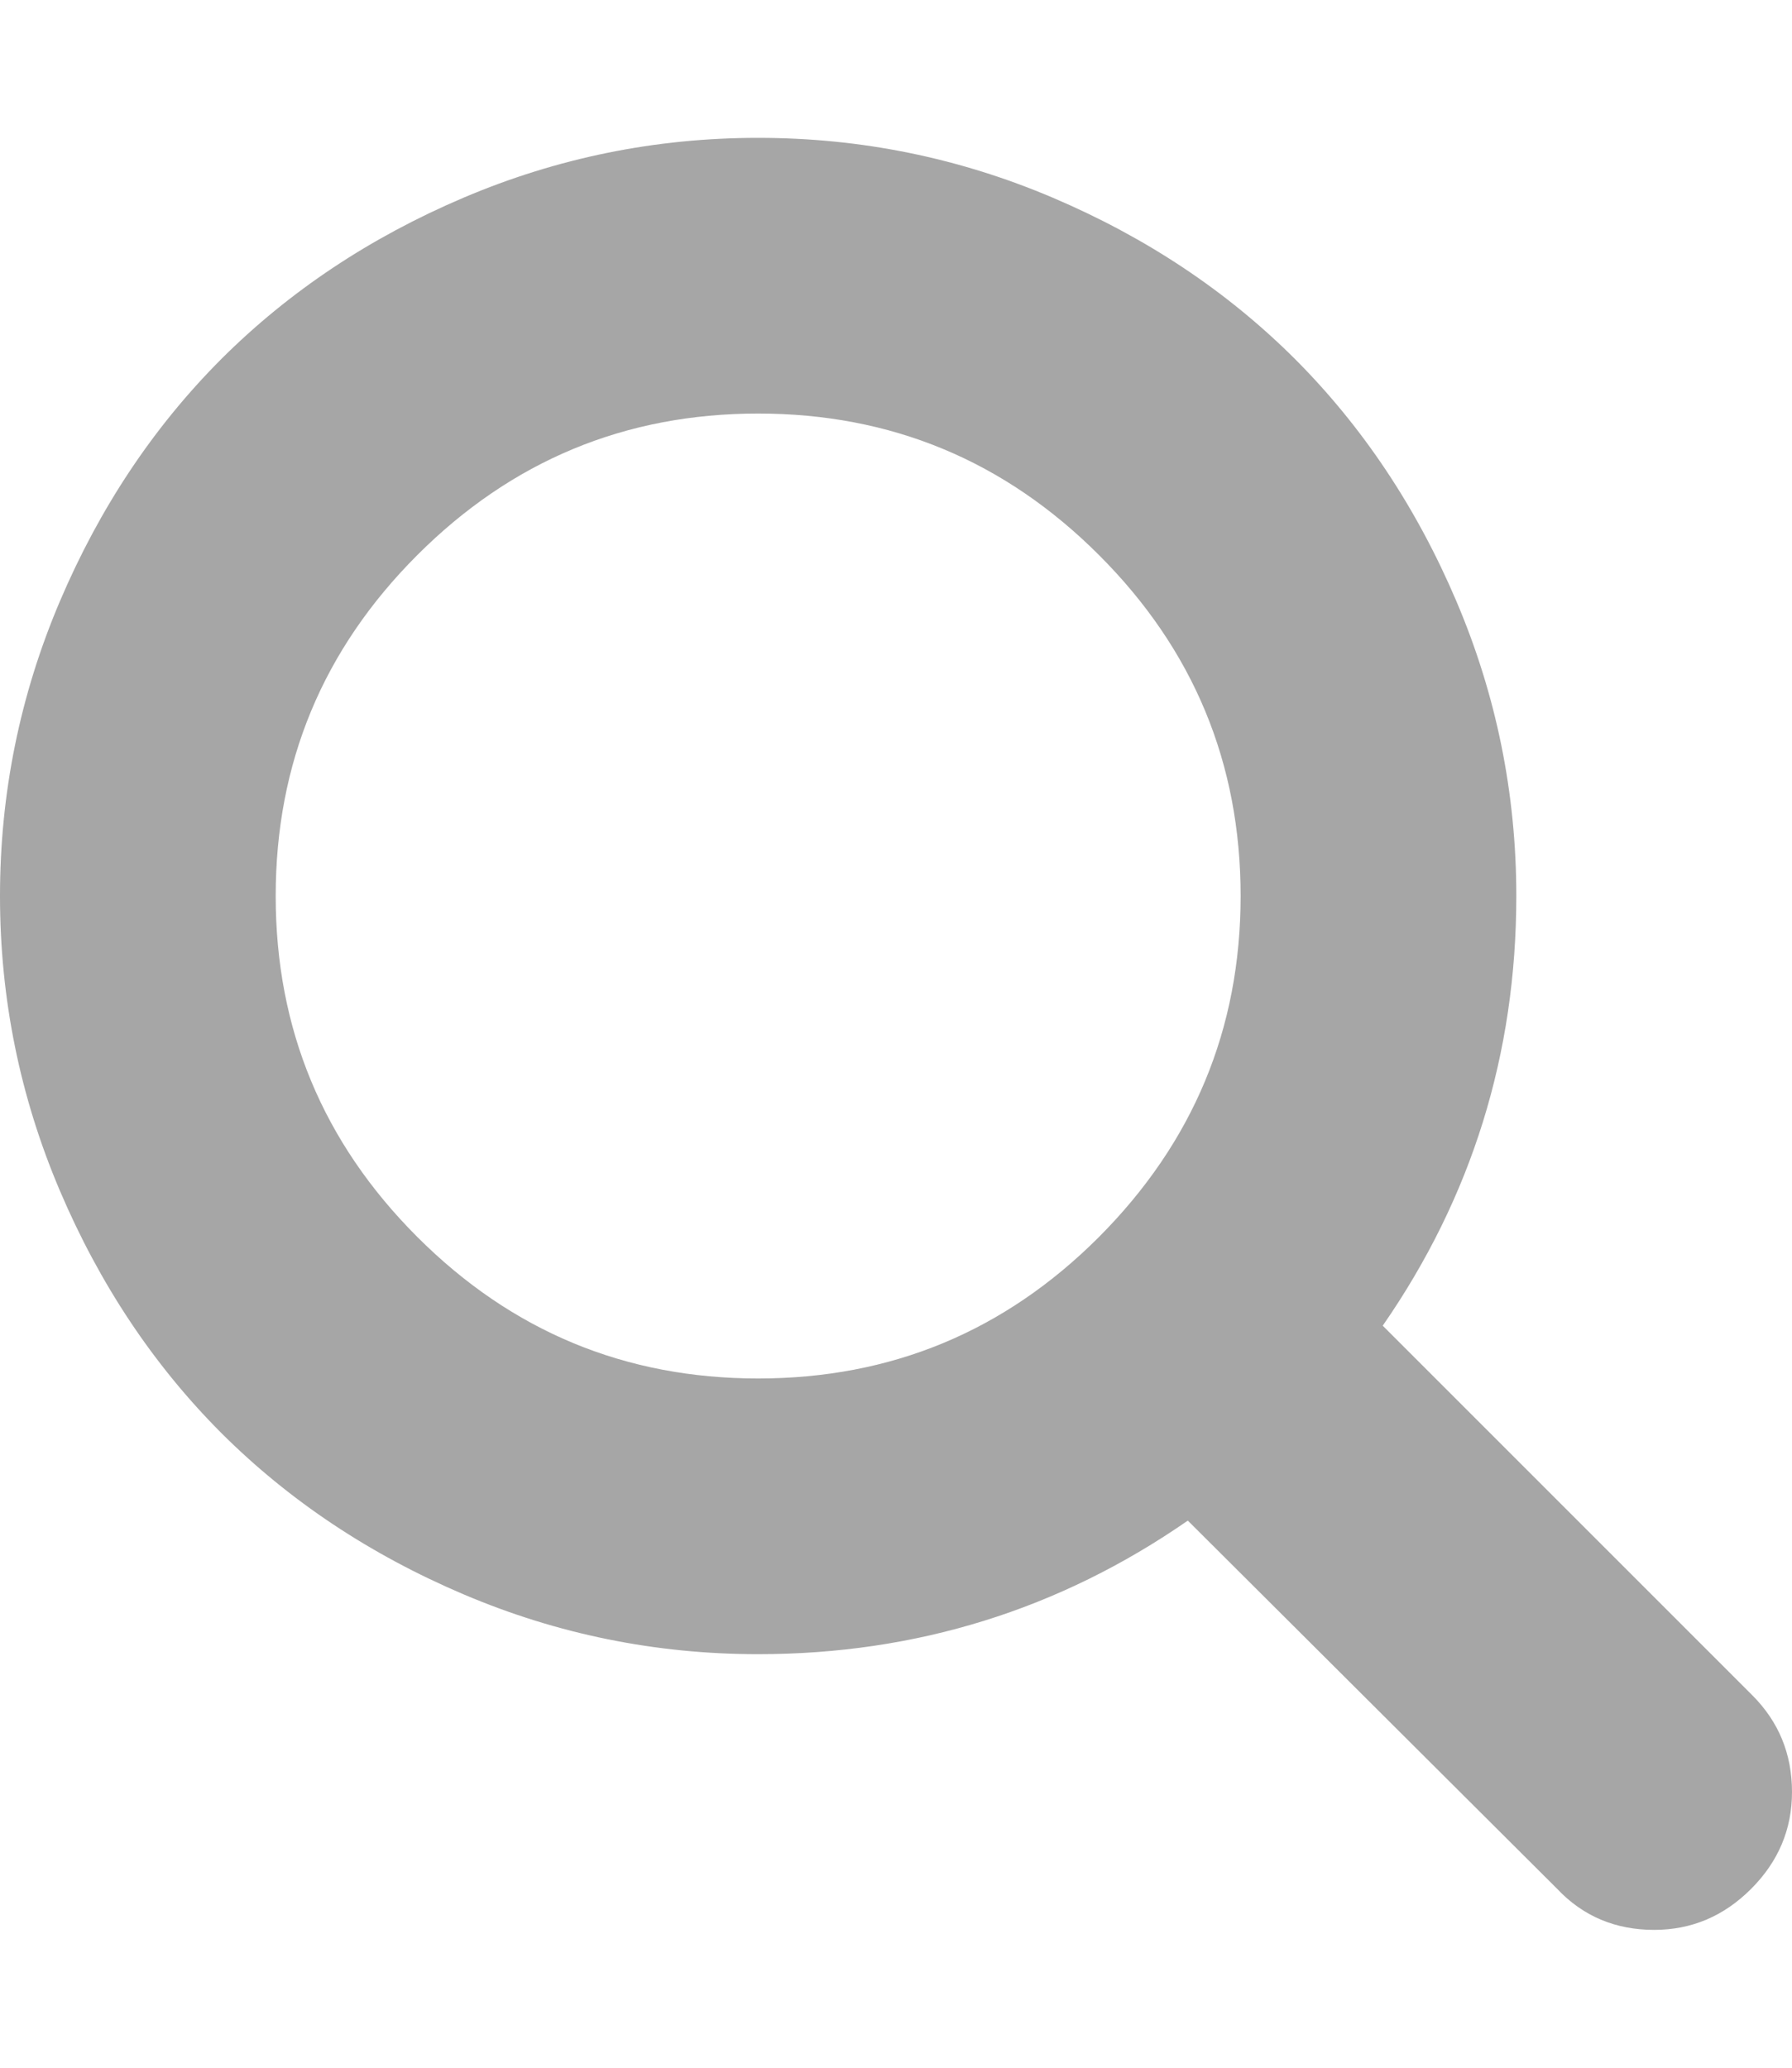 <?xml version="1.0" encoding="UTF-8"?>
<svg width="13px" height="15px" viewBox="0 0 13 15" version="1.1" xmlns="http://www.w3.org/2000/svg" xmlns:xlink="http://www.w3.org/1999/xlink">
    <!-- Generator: Sketch 63.1 (92452) - https://sketch.com -->
    <title>icon_search_fade</title>
    <desc>Created with Sketch.</desc>
    <g id="Page-1" stroke="none" stroke-width="1" fill="none" fill-rule="evenodd">
        <g id="icon_search_fade">
            <path d="M7.969,8.977 C8.656,8.289 9,7.464 9,6.5 C9,5.536 8.658,4.712 7.973,4.027 C7.288,3.342 6.464,3 5.5,3 C4.536,3 3.712,3.342 3.027,4.027 C2.342,4.712 2,5.536 2,6.5 C2,7.464 2.342,8.288 3.027,8.973 C3.712,9.658 4.536,10 5.5,10 C6.464,10 7.286,9.659 7.969,8.977 Z M13,13 C13,13.271 12.901,13.505 12.703,13.703 C12.505,13.901 12.271,14 12,14 C11.719,14 11.484,13.901 11.297,13.703 L8.617,11.031 C7.685,11.677 6.646,12 5.5,12 C4.755,12 4.043,11.855 3.363,11.566 C2.684,11.277 2.098,10.887 1.605,10.395 C1.113,9.902 0.723,9.316 0.434,8.637 C0.145,7.957 0,7.245 0,6.5 C0,5.755 0.145,5.043 0.434,4.363 C0.723,3.684 1.113,3.098 1.605,2.605 C2.098,2.113 2.684,1.723 3.363,1.434 C4.043,1.145 4.755,1 5.5,1 C6.245,1 6.957,1.145 7.637,1.434 C8.316,1.723 8.902,2.113 9.395,2.605 C9.887,3.098 10.277,3.684 10.566,4.363 C10.855,5.043 11,5.755 11,6.5 C11,7.646 10.677,8.685 10.031,9.617 L12.711,12.297 C12.904,12.49 13,12.724 13,13 Z" id="search-icon" fill="#000000" fill-rule="nonzero" opacity="0.35"></path>
        </g>
    </g>
</svg>